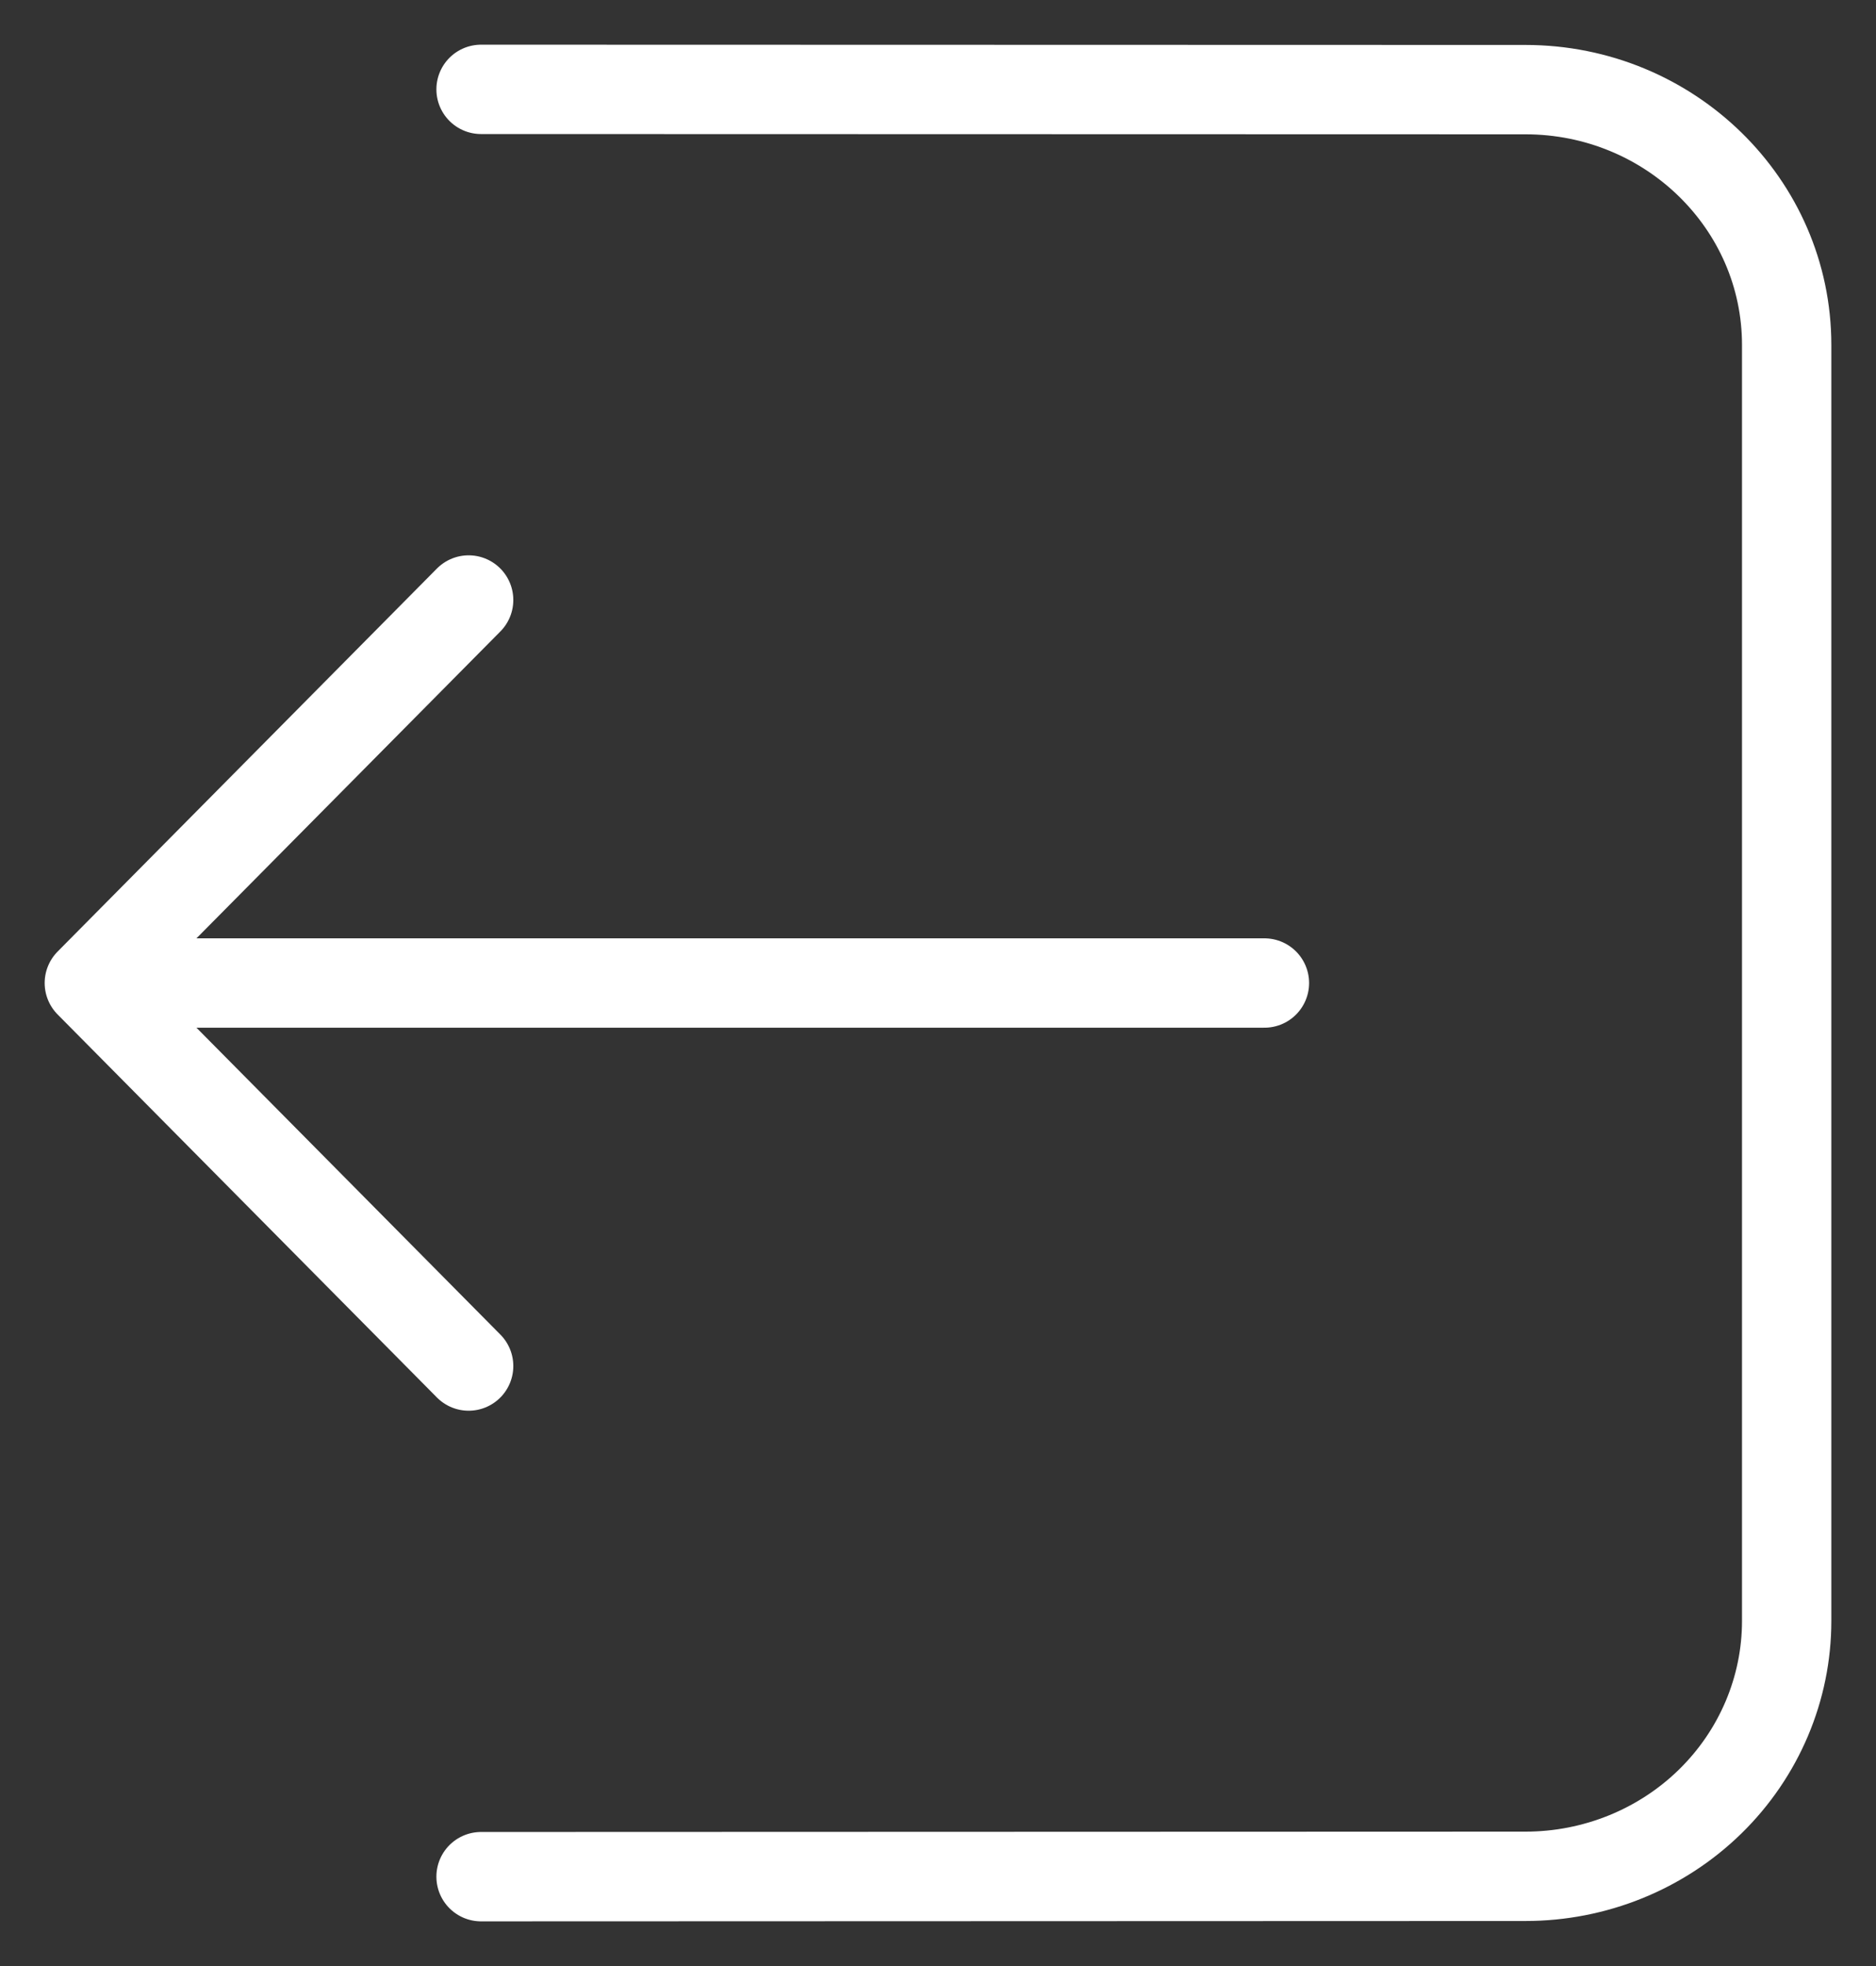 <svg width="21" height="22" viewBox="0 0 21 22" fill="none" xmlns="http://www.w3.org/2000/svg">
<rect x="0" y="0" width="21" height="22" fill="#333333" stroke="none"/>
<path d="M5.246 15.286L1 11M1 11L5.246 6.714M1 11H14.154M5.385 1L17.077 1.003C18.691 1.004 20 2.283 20 3.86V18.139C20 18.896 19.692 19.623 19.144 20.159C18.596 20.695 17.852 20.996 17.077 20.996L5.385 21" stroke="white" stroke-linecap="round" stroke-linejoin="round"/>
</svg>
